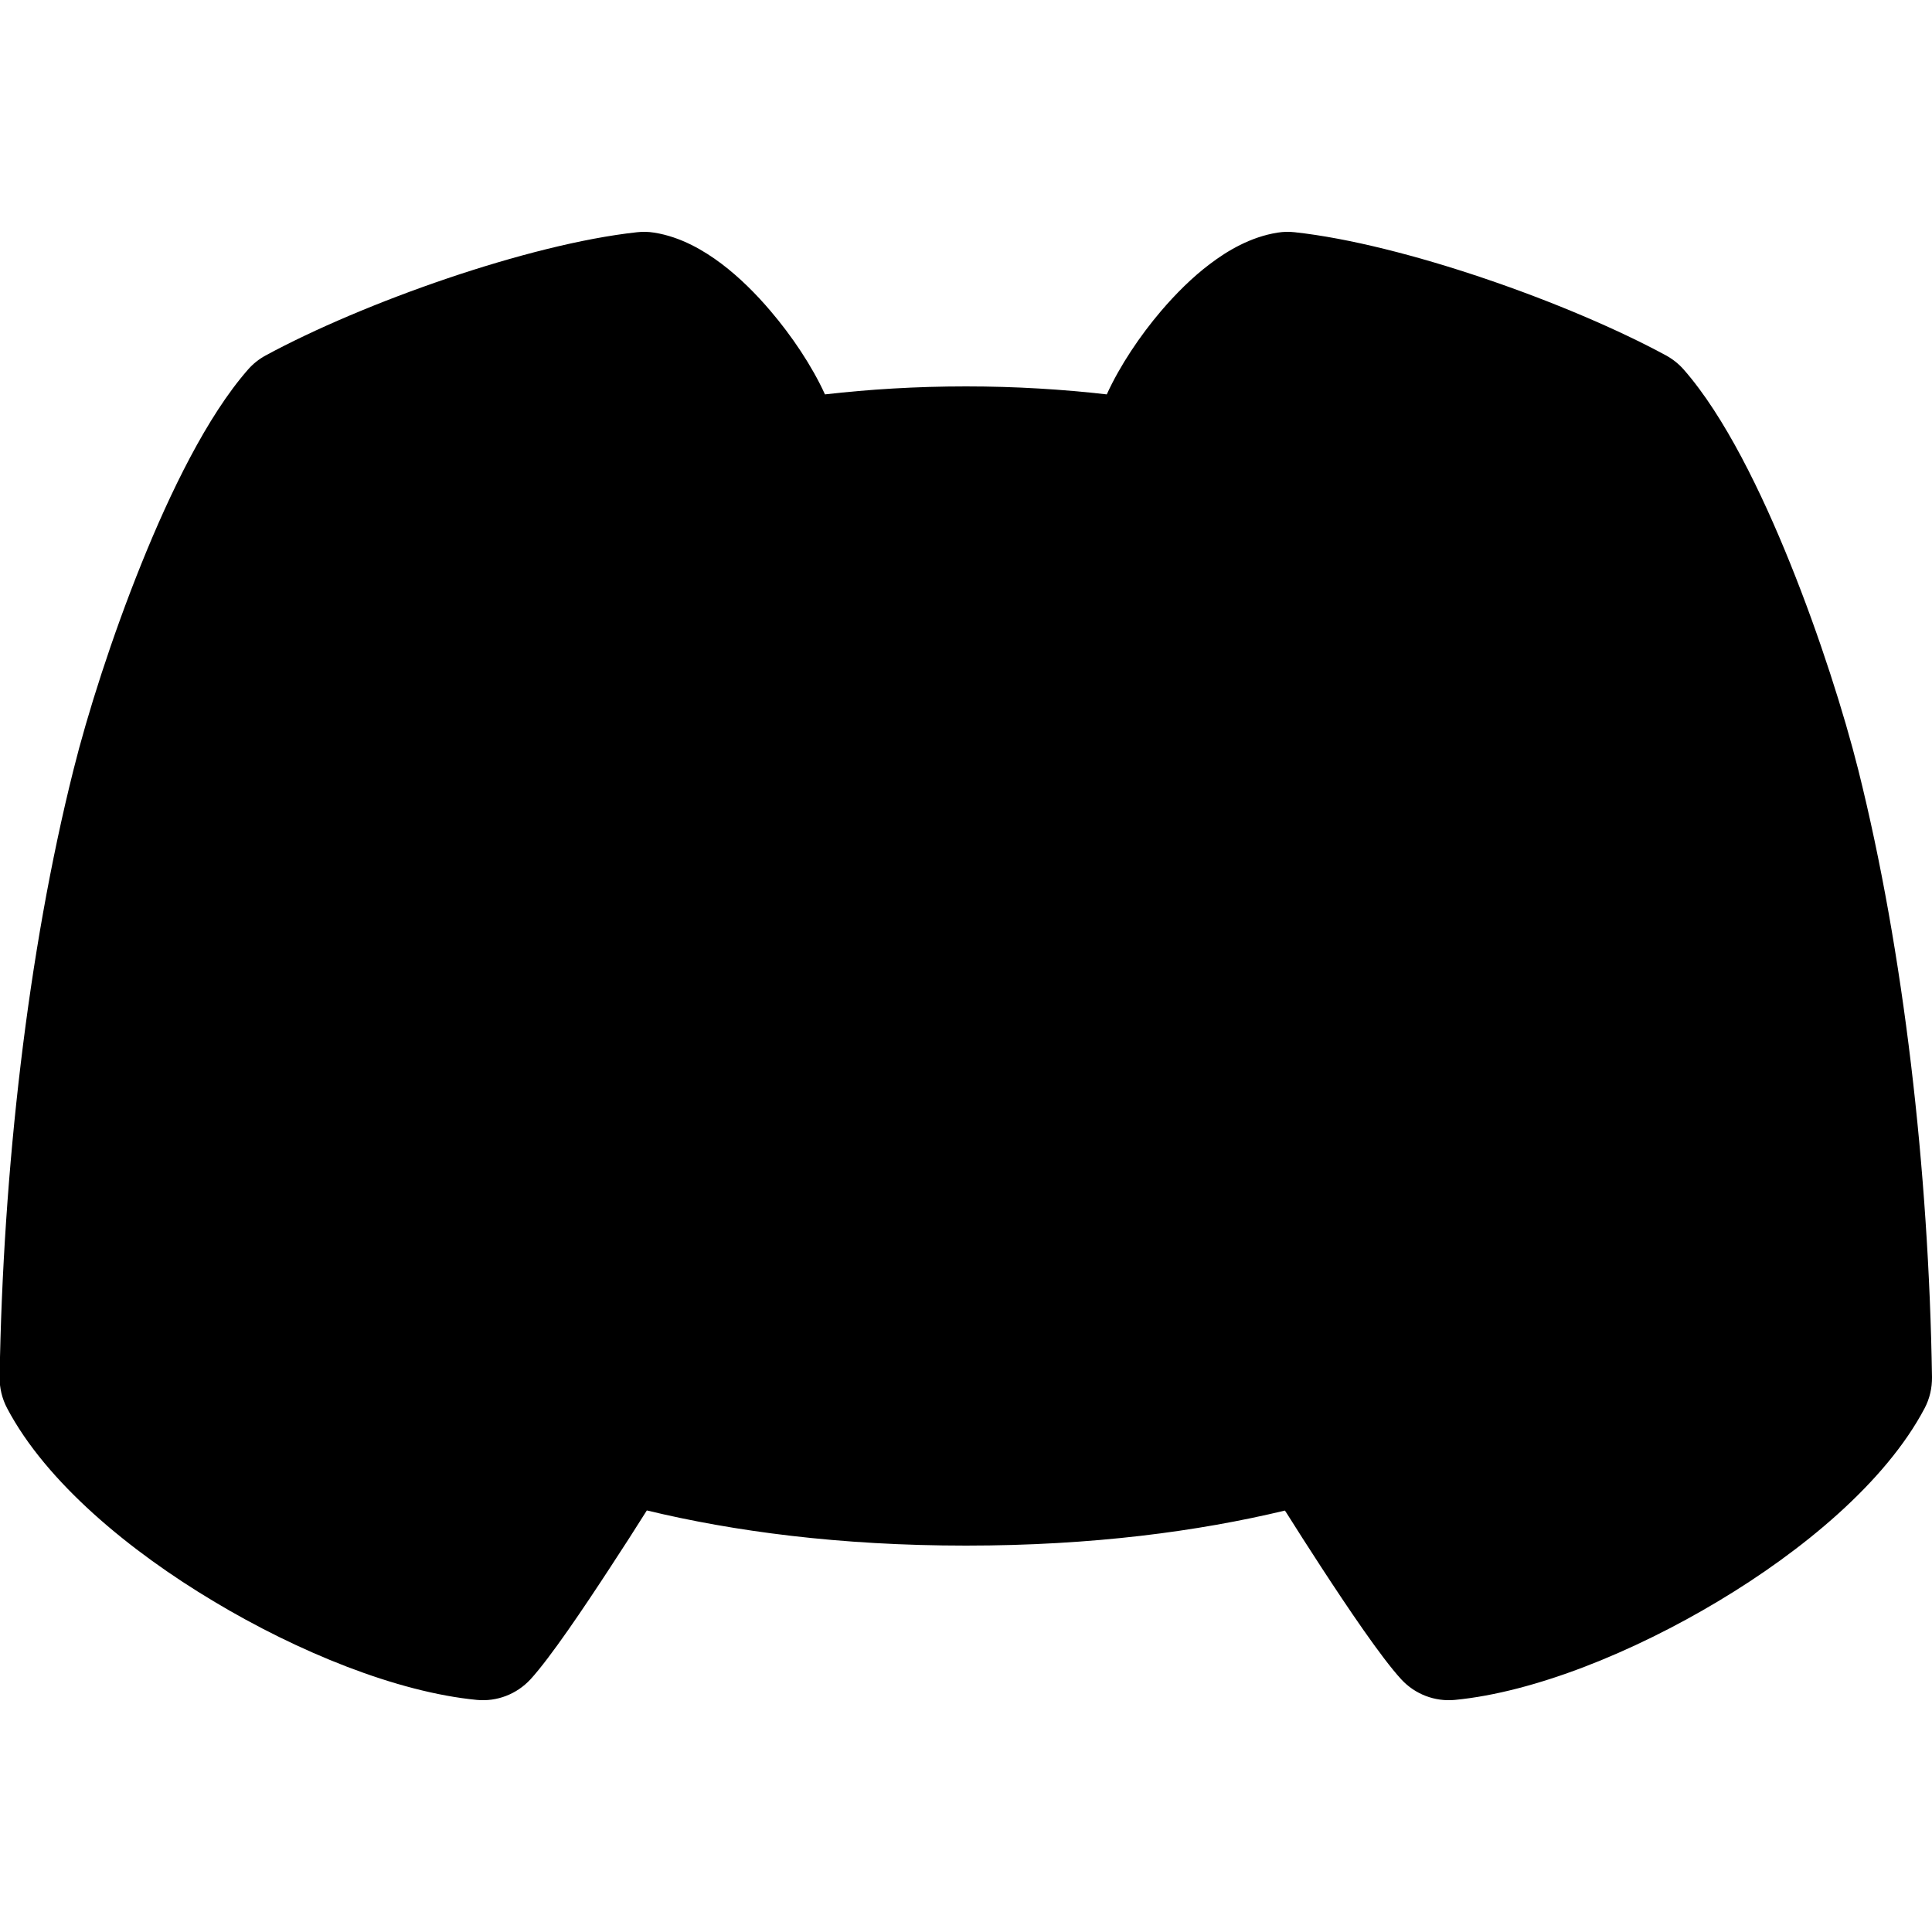 <svg width="15" height="15" viewBox="0 0 15 15" fill="none" xmlns="http://www.w3.org/2000/svg">
  <g clip-path="url(#clip0_16200_18)">
    <path
      fillRule="evenodd"
      clipRule="evenodd"
      d="M5.078 1.806C5.034 1.799 4.99 1.798 4.946 1.803C4.101 1.895 2.819 2.35 2.062 2.76C2.009 2.789 1.963 2.826 1.924 2.871C1.608 3.232 1.322 3.821 1.099 4.374C0.869 4.944 0.678 5.545 0.57 5.979C0.216 7.391 0.023 9.086 -0.003 10.692C-0.004 10.776 0.016 10.859 0.055 10.933C0.359 11.51 1.009 12.044 1.658 12.432C2.314 12.826 3.081 13.138 3.702 13.198C3.858 13.213 4.011 13.154 4.118 13.039C4.273 12.87 4.536 12.478 4.734 12.175C4.84 12.014 4.937 11.862 5.008 11.749C5.013 11.742 5.017 11.734 5.022 11.727C5.694 11.889 6.515 12 7.5 12C8.484 12 9.304 11.889 9.976 11.728C9.98 11.735 9.985 11.742 9.99 11.749C10.061 11.862 10.158 12.014 10.263 12.175C10.461 12.478 10.724 12.87 10.88 13.039C10.986 13.154 11.14 13.213 11.296 13.198C11.916 13.138 12.683 12.826 13.34 12.432C13.989 12.044 14.639 11.51 14.943 10.933C14.982 10.859 15.001 10.776 15 10.692C14.975 9.086 14.781 7.391 14.428 5.979C14.319 5.545 14.129 4.944 13.899 4.374C13.676 3.821 13.39 3.232 13.074 2.871C13.035 2.826 12.988 2.789 12.936 2.76C12.179 2.35 10.896 1.895 10.052 1.803C10.008 1.798 9.964 1.799 9.92 1.806C9.709 1.839 9.528 1.948 9.396 2.048C9.256 2.153 9.127 2.283 9.015 2.414C8.852 2.605 8.694 2.84 8.593 3.062C8.252 3.023 7.887 3 7.5 3C7.112 3 6.746 3.023 6.405 3.062C6.304 2.84 6.146 2.606 5.982 2.414C5.871 2.283 5.741 2.153 5.602 2.048C5.469 1.948 5.289 1.839 5.078 1.806ZM10.966 11.421C11.008 11.486 11.054 11.556 11.101 11.628C11.231 11.827 11.359 12.018 11.459 12.158C11.851 12.068 12.348 11.861 12.826 11.575C13.366 11.251 13.791 10.881 13.998 10.568C13.965 9.065 13.779 7.505 13.458 6.221C13.361 5.833 13.185 5.277 12.972 4.749C12.772 4.253 12.56 3.835 12.375 3.595C11.728 3.26 10.713 2.907 10.05 2.811C10.036 2.819 10.02 2.83 9.999 2.846C9.932 2.896 9.855 2.97 9.776 3.062C9.724 3.123 9.678 3.185 9.638 3.243C10.006 3.328 10.331 3.429 10.608 3.53C10.975 3.663 11.261 3.798 11.458 3.9C11.556 3.952 11.633 3.996 11.687 4.027C11.713 4.043 11.734 4.056 11.749 4.066L11.768 4.078L11.774 4.082L11.776 4.083L11.777 4.084L11.777 4.084C11.777 4.084 11.777 4.084 11.515 4.478L11.777 4.084C12.007 4.237 12.069 4.548 11.916 4.777C11.763 5.007 11.454 5.069 11.224 4.917L11.224 4.917L11.223 4.916L11.223 4.916L11.223 4.916C11.223 4.916 11.223 4.916 11.5 4.5L11.223 4.916L11.216 4.912C11.207 4.906 11.194 4.898 11.175 4.887C11.136 4.864 11.076 4.829 10.995 4.787C10.833 4.702 10.588 4.587 10.267 4.47C9.625 4.236 8.683 4 7.5 4C6.317 4 5.375 4.236 4.733 4.47C4.412 4.587 4.167 4.702 4.005 4.787C3.924 4.829 3.864 4.864 3.825 4.887C3.806 4.898 3.792 4.906 3.784 4.912L3.777 4.917L3.777 4.916C3.777 4.916 3.777 4.916 3.777 4.916L3.777 4.916L3.777 4.916C3.547 5.069 3.237 5.007 3.084 4.777C2.931 4.548 2.993 4.237 3.223 4.084L3.5 4.5C3.223 4.084 3.223 4.084 3.223 4.084L3.223 4.084L3.224 4.083L3.226 4.082L3.232 4.078L3.25 4.066C3.266 4.056 3.287 4.043 3.313 4.027C3.367 3.996 3.444 3.952 3.542 3.9C3.739 3.798 4.025 3.663 4.392 3.53C4.669 3.429 4.993 3.329 5.359 3.243C5.32 3.185 5.273 3.124 5.221 3.062C5.143 2.97 5.065 2.896 4.999 2.846C4.978 2.83 4.961 2.819 4.948 2.811C4.284 2.907 3.27 3.26 2.623 3.595C2.438 3.835 2.226 4.253 2.026 4.749C1.813 5.277 1.637 5.833 1.54 6.221C1.219 7.505 1.033 9.065 1 10.568C1.207 10.881 1.632 11.251 2.172 11.575C2.65 11.861 3.146 12.068 3.538 12.158C3.639 12.018 3.767 11.827 3.897 11.628C3.944 11.556 3.99 11.486 4.032 11.42C3.937 11.383 3.846 11.345 3.761 11.308C3.36 11.131 3.066 10.952 2.867 10.812C2.768 10.742 2.692 10.682 2.639 10.638C2.613 10.615 2.592 10.597 2.576 10.582C2.569 10.575 2.562 10.569 2.557 10.564L2.551 10.558L2.548 10.556L2.547 10.555L2.547 10.554C2.547 10.554 2.546 10.554 2.9 10.2L2.546 10.554C2.351 10.358 2.351 10.042 2.546 9.847C2.741 9.652 3.055 9.651 3.25 9.844L3.254 9.847C3.26 9.852 3.27 9.861 3.285 9.874C3.316 9.901 3.368 9.942 3.442 9.994C3.59 10.098 3.827 10.244 4.164 10.393C4.837 10.689 5.918 11 7.5 11C9.082 11 10.164 10.689 10.836 10.393C11.173 10.244 11.41 10.098 11.558 9.994C11.632 9.942 11.684 9.901 11.715 9.874C11.73 9.861 11.741 9.852 11.746 9.847L11.75 9.844C11.945 9.651 12.259 9.652 12.454 9.847C12.649 10.042 12.649 10.358 12.454 10.554L12.105 10.205C12.454 10.554 12.453 10.554 12.453 10.554L12.453 10.555L12.452 10.556L12.449 10.558L12.443 10.564C12.438 10.569 12.431 10.575 12.424 10.582C12.408 10.597 12.387 10.615 12.361 10.638C12.308 10.682 12.232 10.742 12.133 10.812C11.934 10.952 11.64 11.131 11.239 11.308C11.153 11.346 11.062 11.383 10.966 11.421ZM4.08 7.012C4.324 6.75 4.655 6.602 5 6.6C5.345 6.602 5.676 6.75 5.92 7.012C6.163 7.275 6.3 7.63 6.3 8C6.3 8.37 6.163 8.725 5.92 8.988C5.676 9.25 5.345 9.398 5 9.4C4.655 9.398 4.324 9.25 4.08 8.988C3.837 8.725 3.7 8.37 3.7 8C3.7 7.63 3.837 7.275 4.08 7.012ZM9.999 6.6C9.654 6.602 9.323 6.75 9.079 7.012C8.836 7.275 8.699 7.63 8.699 8C8.699 8.37 8.836 8.725 9.079 8.988C9.323 9.25 9.654 9.398 9.999 9.4C10.344 9.398 10.675 9.25 10.918 8.988C11.162 8.725 11.299 8.37 11.299 8C11.299 7.63 11.162 7.275 10.918 7.012C10.675 6.75 10.344 6.602 9.999 6.6Z"
      fill="currentColor"
    />
  </g>
  <defs>
    <clipPath id="clip0_16200_18"><path fill="currentColor" d="M0 0H15V15H0z" /></clipPath>
  </defs>
</svg>
